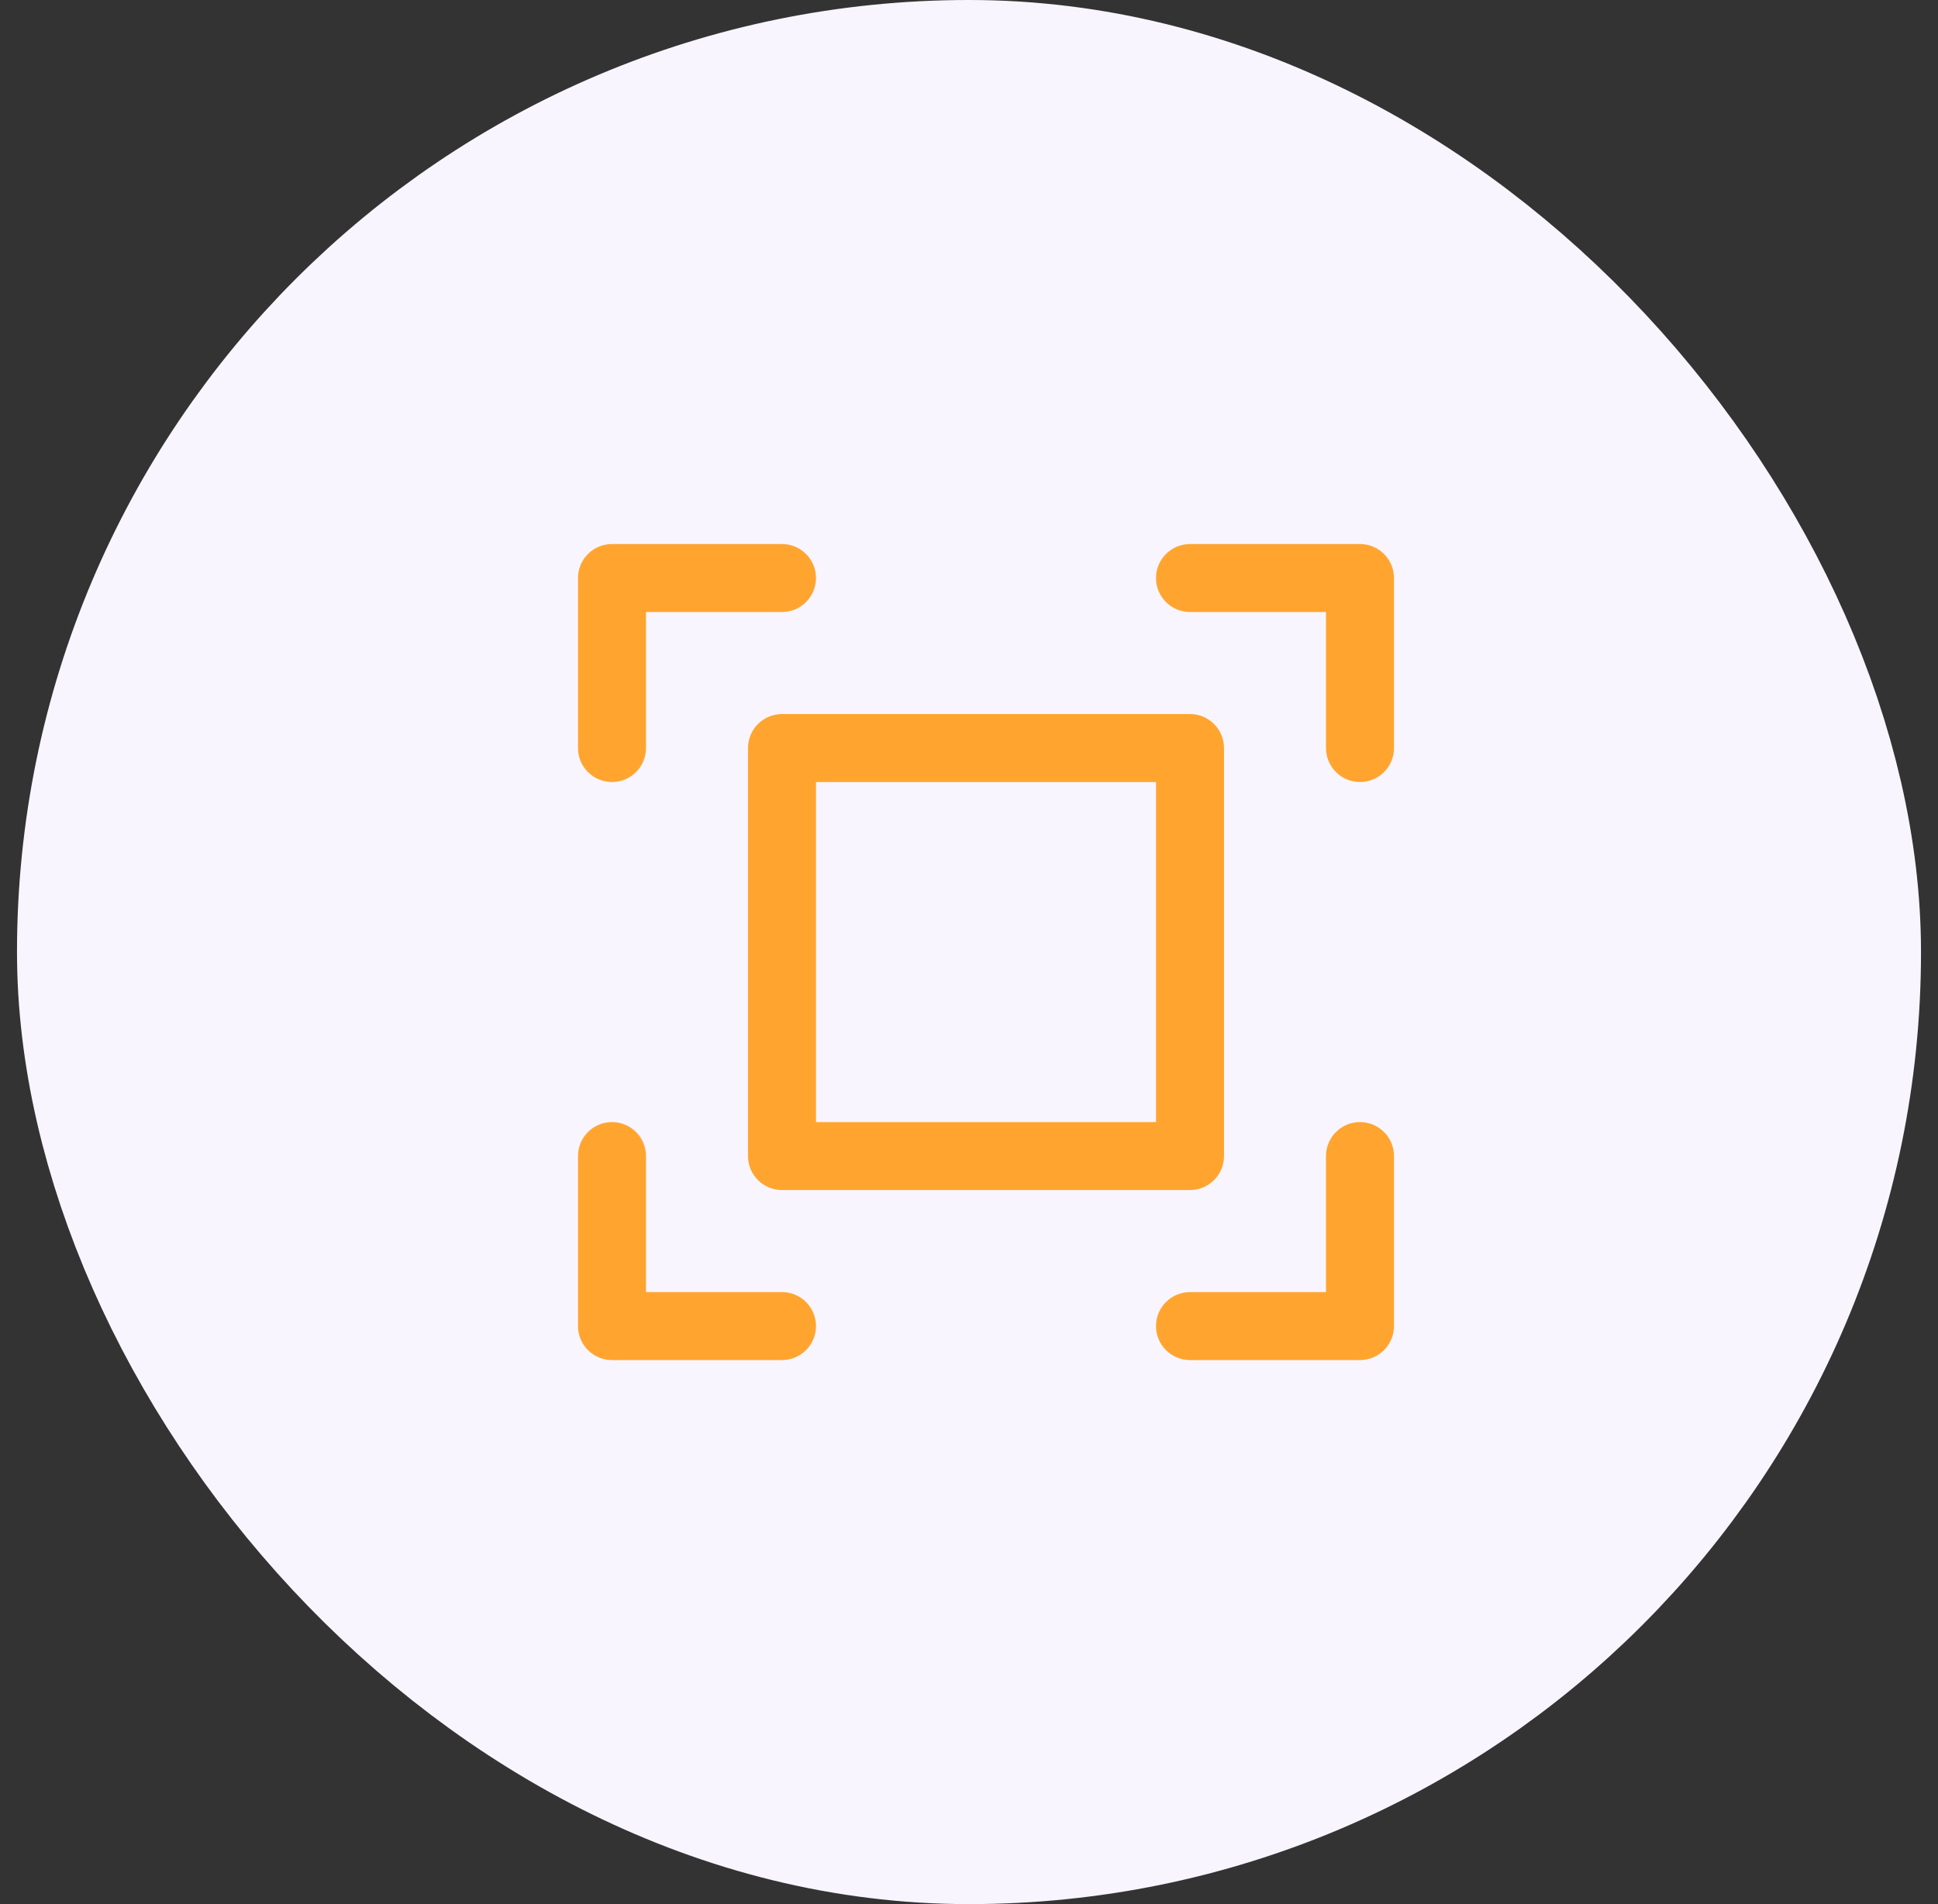 <svg width="57" height="56" viewBox="0 0 57 56" fill="none" xmlns="http://www.w3.org/2000/svg">
<rect x="0" y="0" width="57" height="56" fill="#333333" stroke="none"/>
<rect x="4.5" y="4" width="48" height="48" rx="24" fill="#F9F5FF"/>
<rect x="4.5" y="4" width="48" height="48" rx="24" stroke="#F9F5FF" stroke-width="8"/>
<path d="M41 17V22C41 22.265 40.895 22.52 40.707 22.707C40.52 22.895 40.265 23 40 23C39.735 23 39.48 22.895 39.293 22.707C39.105 22.52 39 22.265 39 22V18H35C34.735 18 34.48 17.895 34.293 17.707C34.105 17.52 34 17.265 34 17C34 16.735 34.105 16.48 34.293 16.293C34.48 16.105 34.735 16 35 16H40C40.265 16 40.52 16.105 40.707 16.293C40.895 16.48 41 16.735 41 17ZM23 38H19V34C19 33.735 18.895 33.48 18.707 33.293C18.52 33.105 18.265 33 18 33C17.735 33 17.48 33.105 17.293 33.293C17.105 33.48 17 33.735 17 34V39C17 39.265 17.105 39.52 17.293 39.707C17.48 39.895 17.735 40 18 40H23C23.265 40 23.52 39.895 23.707 39.707C23.895 39.52 24 39.265 24 39C24 38.735 23.895 38.48 23.707 38.293C23.52 38.105 23.265 38 23 38ZM40 33C39.735 33 39.48 33.105 39.293 33.293C39.105 33.48 39 33.735 39 34V38H35C34.735 38 34.48 38.105 34.293 38.293C34.105 38.48 34 38.735 34 39C34 39.265 34.105 39.52 34.293 39.707C34.48 39.895 34.735 40 35 40H40C40.265 40 40.52 39.895 40.707 39.707C40.895 39.52 41 39.265 41 39V34C41 33.735 40.895 33.48 40.707 33.293C40.52 33.105 40.265 33 40 33ZM18 23C18.265 23 18.52 22.895 18.707 22.707C18.895 22.52 19 22.265 19 22V18H23C23.265 18 23.52 17.895 23.707 17.707C23.895 17.52 24 17.265 24 17C24 16.735 23.895 16.48 23.707 16.293C23.52 16.105 23.265 16 23 16H18C17.735 16 17.48 16.105 17.293 16.293C17.105 16.48 17 16.735 17 17V22C17 22.265 17.105 22.52 17.293 22.707C17.48 22.895 17.735 23 18 23ZM23 21H35C35.265 21 35.52 21.105 35.707 21.293C35.895 21.48 36 21.735 36 22V34C36 34.265 35.895 34.52 35.707 34.707C35.52 34.895 35.265 35 35 35H23C22.735 35 22.48 34.895 22.293 34.707C22.105 34.52 22 34.265 22 34V22C22 21.735 22.105 21.48 22.293 21.293C22.48 21.105 22.735 21 23 21ZM24 33H34V23H24V33Z" fill="#FFA52F"/>
</svg>
